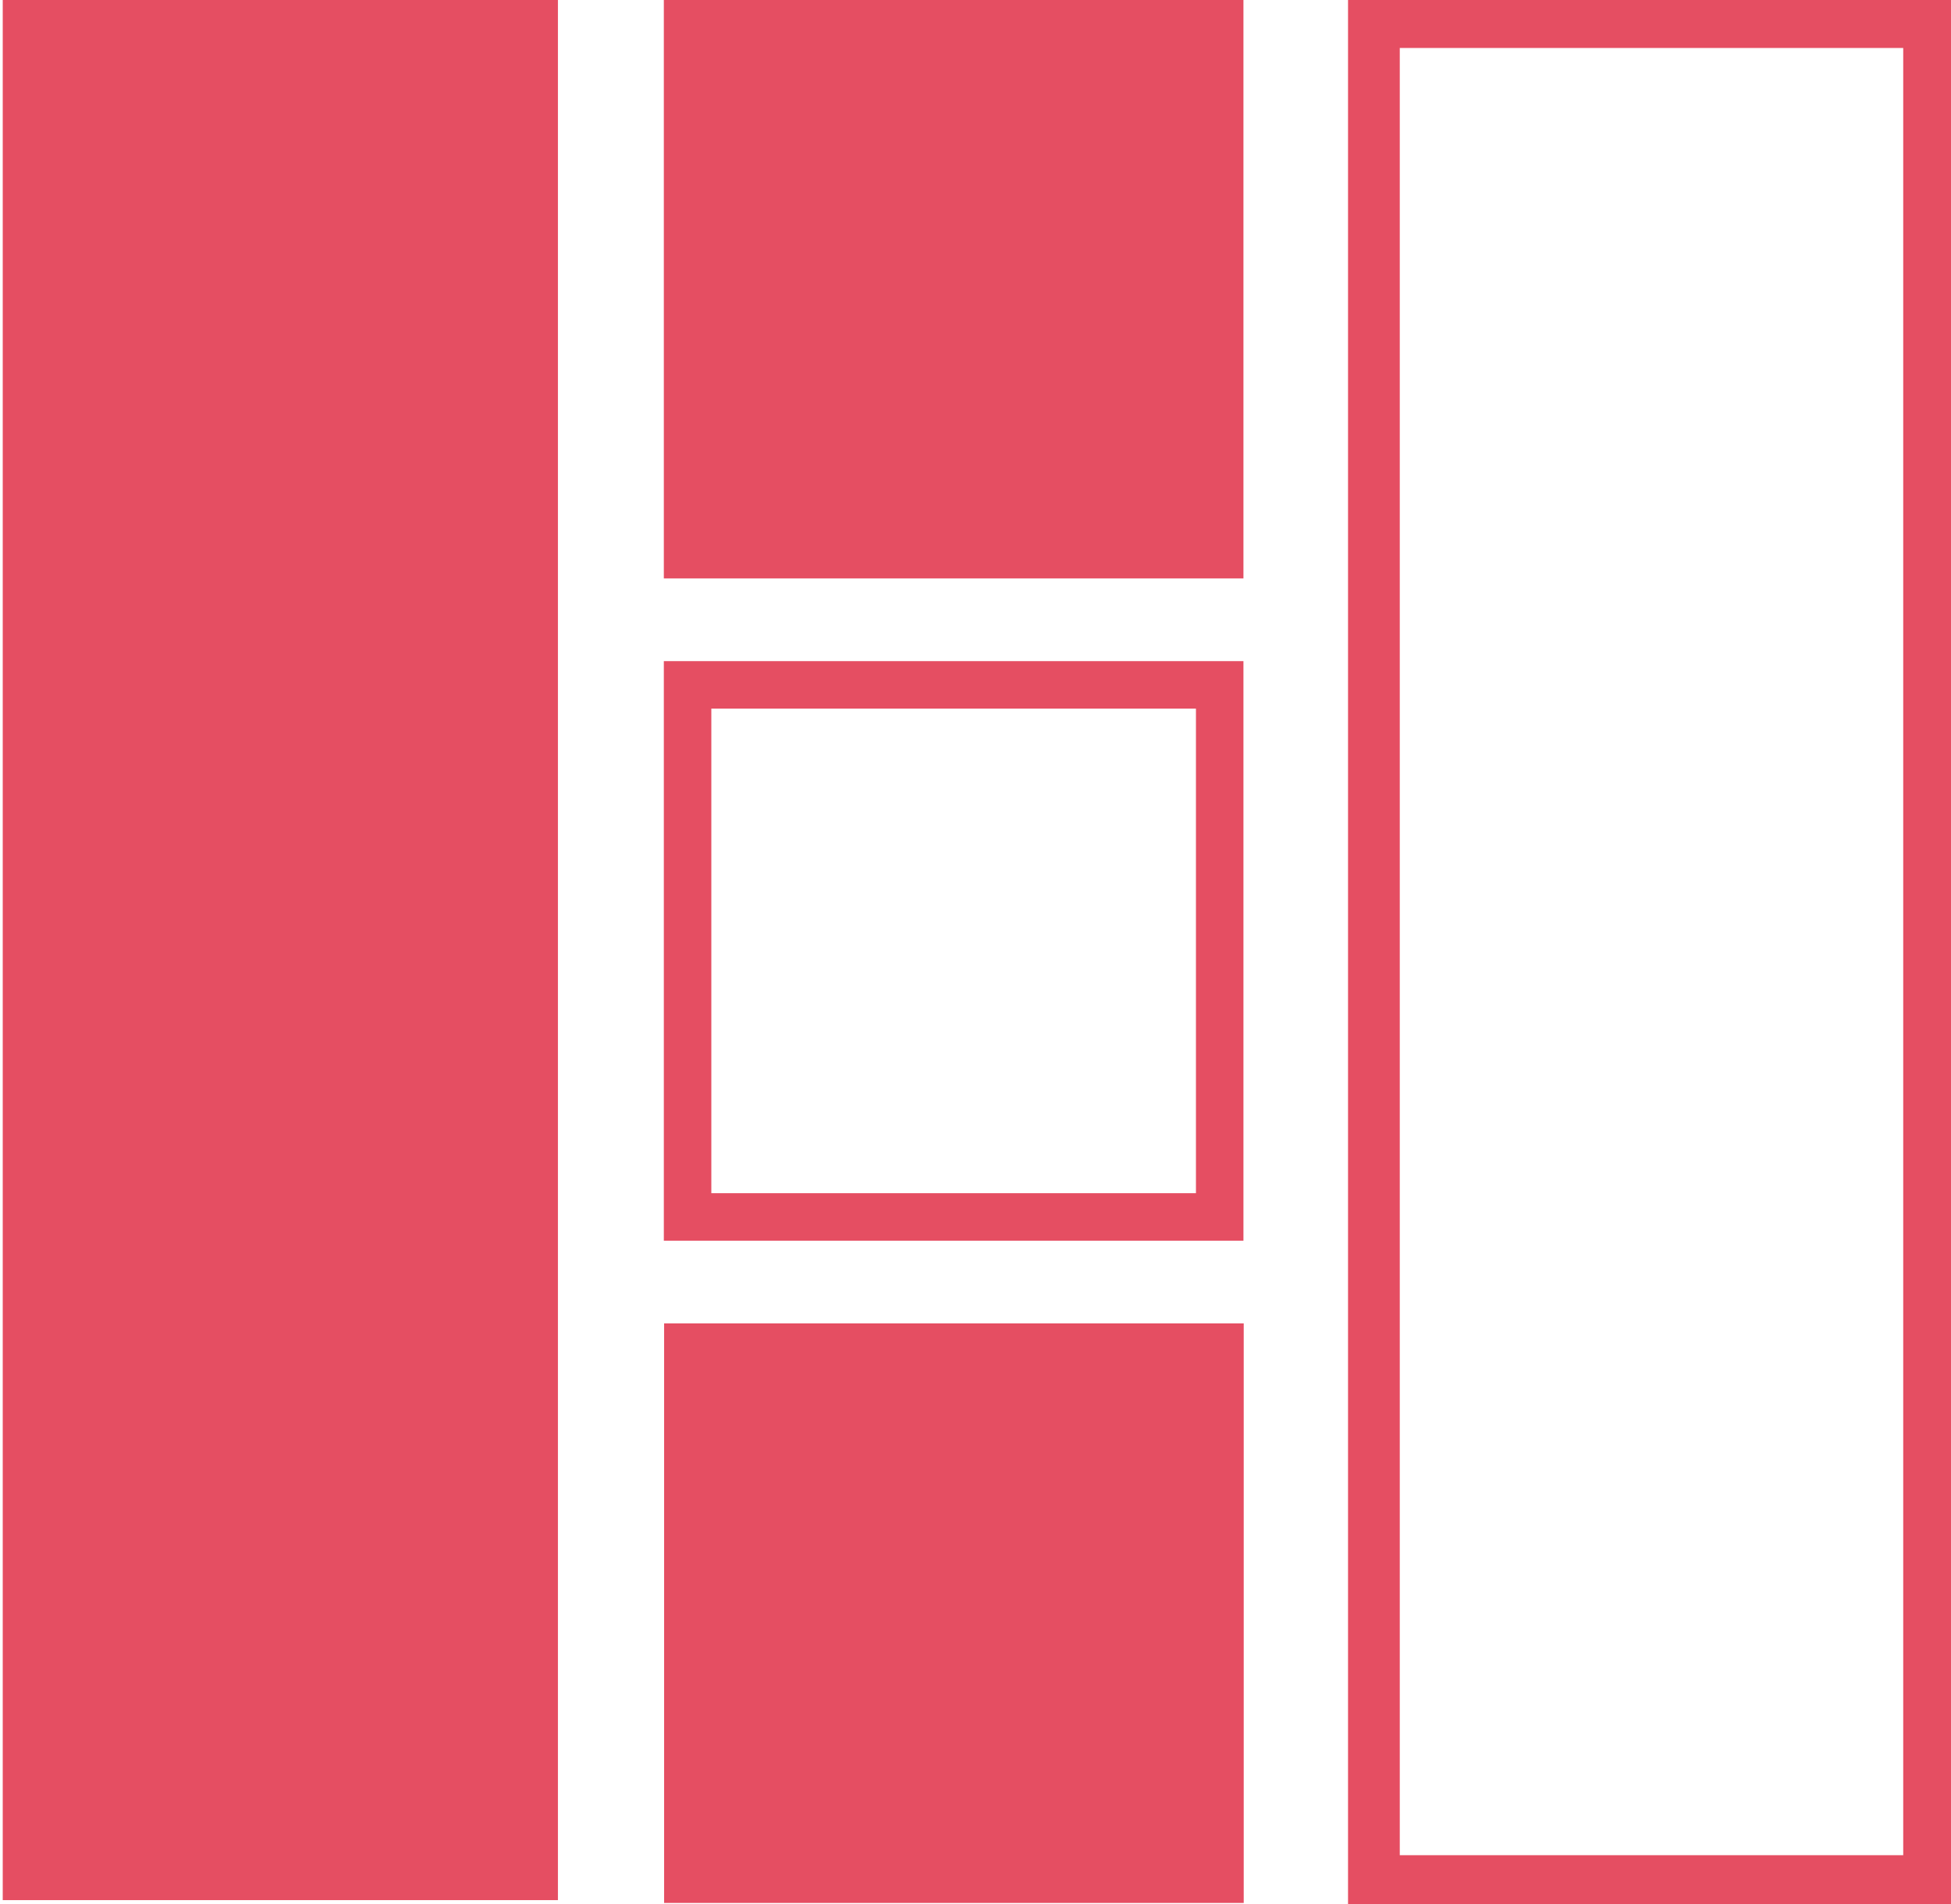 <?xml version="1.0" encoding="UTF-8" standalone="no"?>
<!-- Created with Inkscape (http://www.inkscape.org/) -->
<!-- ClassHome -->
<svg
   width="26.622mm"
   height="25.986mm"
   viewBox="0 0 26.622 25.986"
   version="1.1"
   id="svg5"
   inkscape:version="1.1.1 (3bf5ae0d25, 2021-09-20)"
   sodipodi:docname="logo.svg"
   xmlns:inkscape="http://www.inkscape.org/namespaces/inkscape"
   xmlns:sodipodi="http://sodipodi.sourceforge.net/DTD/sodipodi-0.dtd"
   xmlns="http://www.w3.org/2000/svg"
   xmlns:svg="http://www.w3.org/2000/svg">
  <sodipodi:namedview
     id="namedview7"
     pagecolor="#505050"
     bordercolor="#ffffff"
     borderopacity="1"
     inkscape:pageshadow="0"
     inkscape:pageopacity="0"
     inkscape:pagecheckerboard="1"
     inkscape:document-units="mm"
     showgrid="false"
     inkscape:zoom="0.74118967"
     inkscape:cx="564.6328"
     inkscape:cy="-296.14552"
     inkscape:current-layer="g1593" />
  <defs
     id="defs2">
    <clipPath
       clipPathUnits="userSpaceOnUse"
       id="clipPath842">
      <path
         d="M 0,629.008 H 809.008 V 0 H 0 Z"
         id="path840" />
    </clipPath>
    <clipPath
       clipPathUnits="userSpaceOnUse"
       id="clipPath1597">
      <path
         d="M 0,629.008 H 809.008 V 0 H 0 Z"
         id="path1595" />
    </clipPath>
  </defs>
  <g
     inkscape:label="Capa 1"
     inkscape:groupmode="layer"
     id="layer1"
     transform="translate(-35.404,-255.228)">
    <g
       id="g830"
       inkscape:label="Classhome marca"
       transform="matrix(0.353,0,0,-0.353,-22.905,279.898)">
      <g
         id="g836">
        <g
           id="g1583"
           inkscape:label="Classhome marca"
           transform="translate(89.202,-68.765)">
          <g
             id="g1591">
            <g
               id="g1593"
               clip-path="url(#clipPath1597)">
              <path
                 d="M 97.546,65.195 H 76.085 v 73.5 h 21.461 z"
                 style="fill:#e54e62;fill-opacity:1;fill-rule:nonzero;stroke:none"
                 id="path2063" />
              <path
                 d="m 130.088,66.932 h 19.461 v 69.865 h -19.461 z m 21.461,-1.898 h -23.461 v 73.661 h 23.461 z"
                 style="fill:#e54e62;fill-opacity:1;fill-rule:nonzero;stroke:none"
                 id="path2065" />
              <path
                 d="m 103.476,92.524 h 18.733 v 18.733 h -18.733 z m 20.569,-1.836 H 101.64 v 22.405 h 22.405 z"
                 style="fill:#e54e62;fill-opacity:1;fill-rule:nonzero;stroke:none"
                 id="path2067" />
              <path
                 d="m 124.056,65.086 h -22.405 v 22.405 h 22.405 z"
                 style="fill:#e54e62;fill-opacity:1;fill-rule:nonzero;stroke:none"
                 id="path2069" />
              <path
                 d="M 124.045,116.29 H 101.64 v 22.406 h 22.405 z"
                 style="fill:#e54e62;fill-opacity:1;fill-rule:nonzero;stroke:none"
                 id="path2071" />
            </g>
          </g>
        </g>
      </g>
    </g>
  </g>
</svg>
